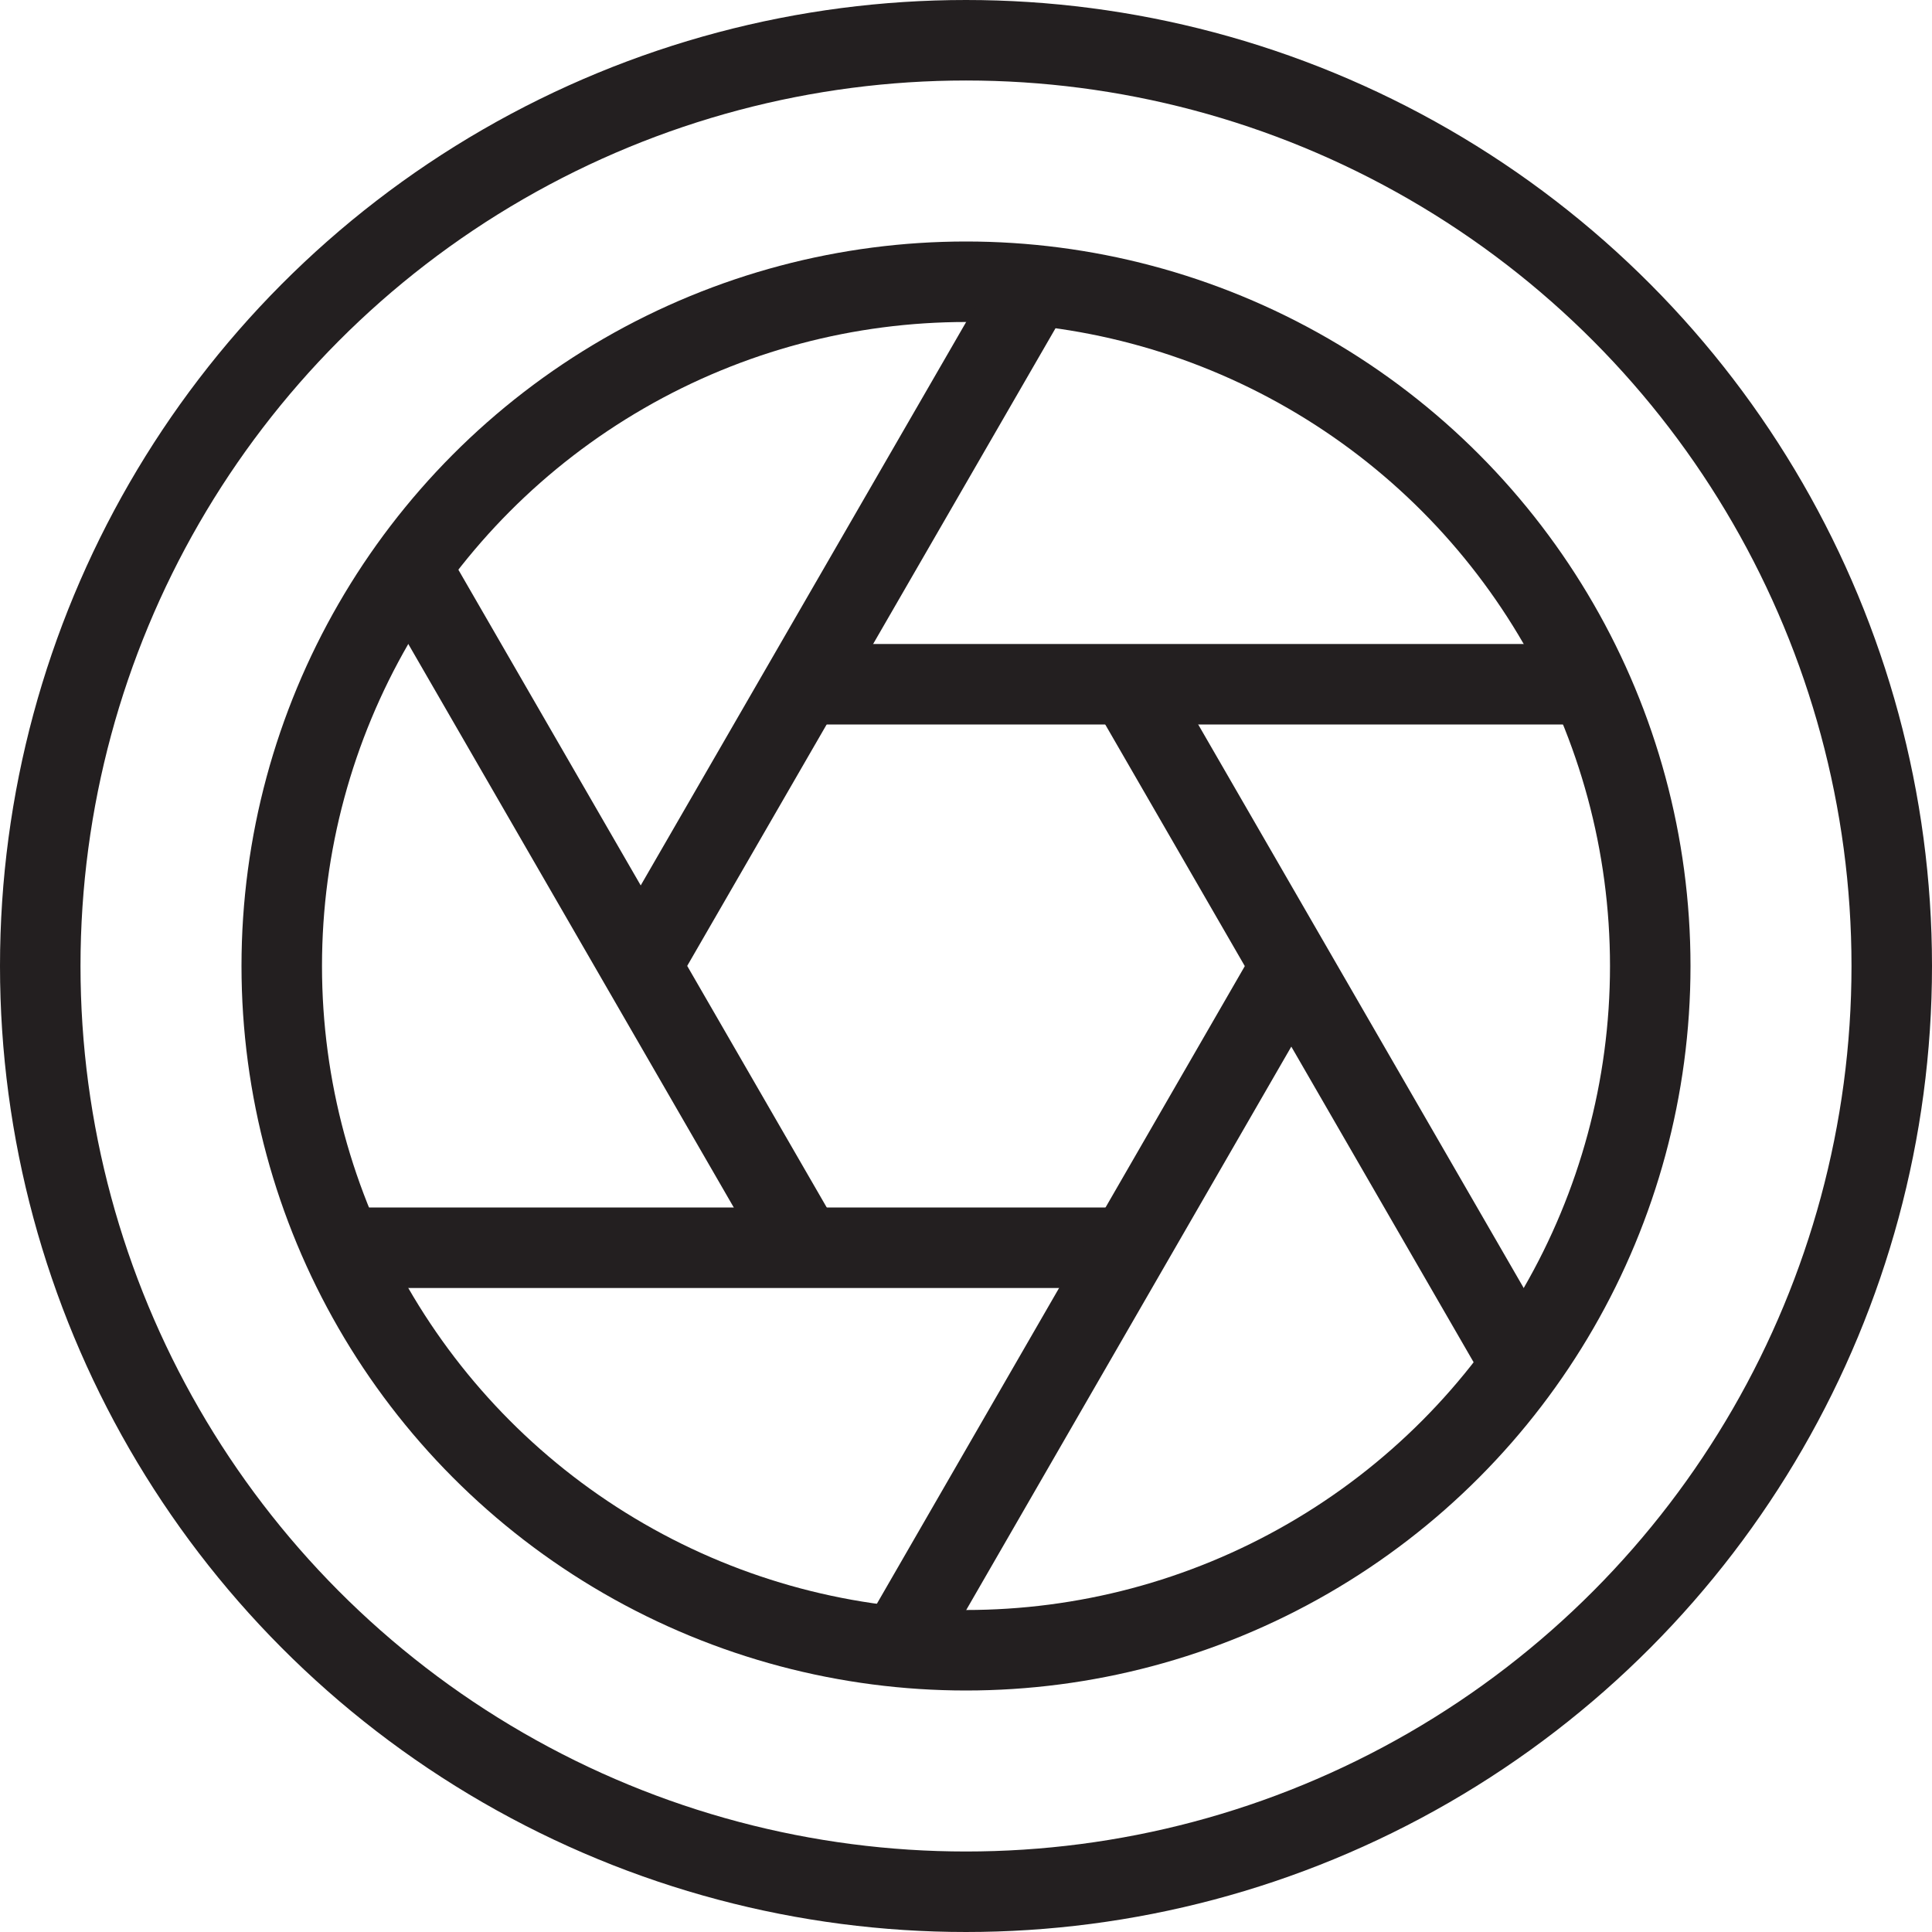 <svg version="1.1" viewBox="0 0 48 48" xmlns="http://www.w3.org/2000/svg" xmlns:xlink="http://www.w3.org/1999/xlink" overflow="hidden"><defs></defs><g id="icons"><circle cx="24" cy="24" r="23" stroke="#231F20" stroke-width="2" stroke-miterlimit="10" fill="none"/><circle cx="24" cy="24" r="17" stroke="#231F20" stroke-width="2" stroke-miterlimit="10" fill="none"/><line x1="8.5" y1="31" x2="28" y2="31" stroke="#231F20" stroke-width="2" stroke-miterlimit="10" fill="none"/><line x1="22.32" y1="40.92" x2="32.06" y2="24.04" stroke="#231F20" stroke-width="2" stroke-miterlimit="10" fill="none"/><line x1="37.81" y1="33.92" x2="28.06" y2="17.04" stroke="#231F20" stroke-width="2" stroke-miterlimit="10" fill="none"/><line x1="39" y1="17" x2="20" y2="17" stroke="#231F20" stroke-width="2" stroke-miterlimit="10" fill="none"/><line x1="25.69" y1="7.08" x2="15.94" y2="23.96" stroke="#231F20" stroke-width="2" stroke-miterlimit="10" fill="none"/><line x1="10.19" y1="14.08" x2="19.94" y2="30.96" stroke="#231F20" stroke-width="2" stroke-miterlimit="10" fill="none"/></g></svg>